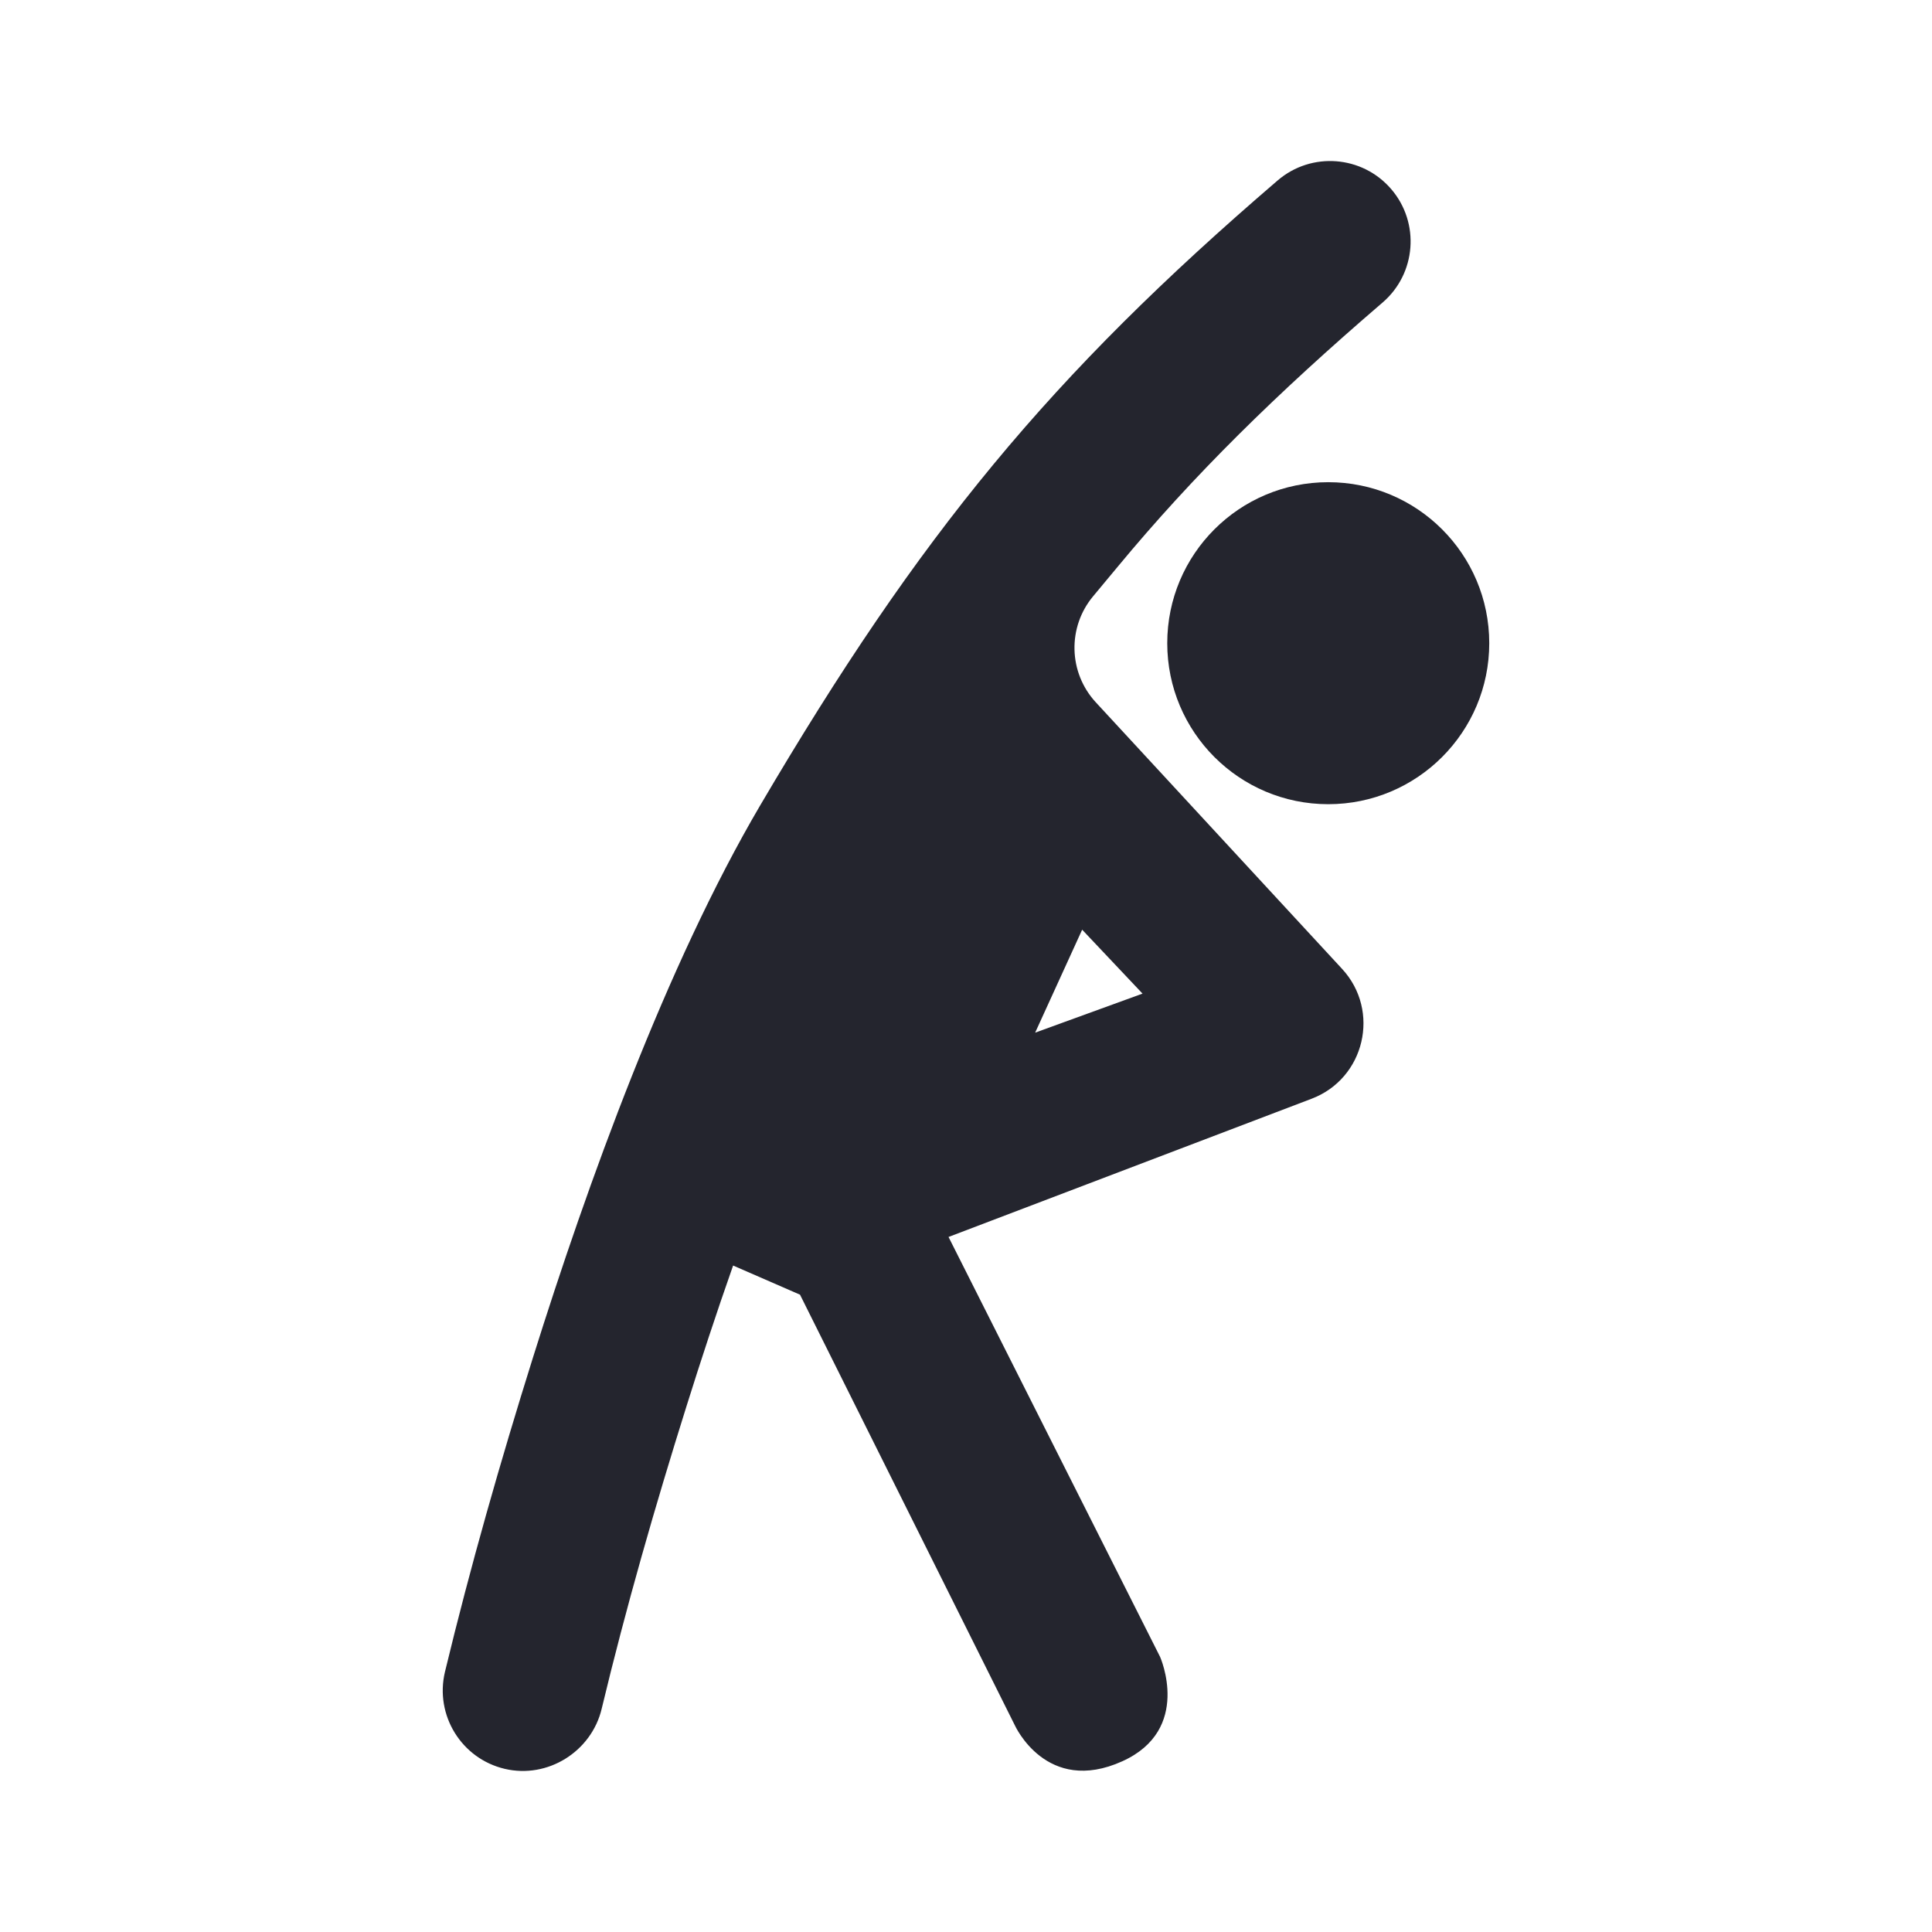 <svg width="24" height="24" viewBox="0 0 24 24" fill="none" xmlns="http://www.w3.org/2000/svg">
<path d="M18.5 7.99C18.5 9.094 17.605 9.99 16.5 9.99C15.395 9.99 14.5 9.094 14.5 7.99C14.5 6.885 15.395 5.99 16.5 5.99C17.605 5.99 18.5 6.885 18.5 7.99Z" fill="#24252E"/>
<path fill-rule="evenodd" clip-rule="evenodd" d="M17.174 3.759C17.593 3.4 17.642 2.768 17.282 2.349C16.922 1.93 16.291 1.882 15.872 2.241C13.046 4.667 11.424 6.635 9.442 10.007C8.278 11.989 7.299 14.701 6.62 16.866C6.216 18.155 5.844 19.456 5.527 20.77C5.4 21.307 5.732 21.846 6.269 21.973C6.803 22.1 7.347 21.759 7.474 21.228C7.778 19.961 8.139 18.707 8.529 17.465C8.705 16.904 8.898 16.315 9.107 15.721L9.938 16.083L12.606 21.431C12.606 21.431 12.998 22.306 13.942 21.879C14.813 21.485 14.411 20.582 14.411 20.582L11.783 15.366L16.293 13.649C16.955 13.398 17.152 12.556 16.672 12.036L13.613 8.725C13.272 8.356 13.258 7.791 13.58 7.406L13.887 7.037C14.822 5.908 15.853 4.893 17.174 3.759ZM12.859 12.828L13.443 11.549L14.193 12.343L12.859 12.828Z" fill="#24252E"/>
</svg>
